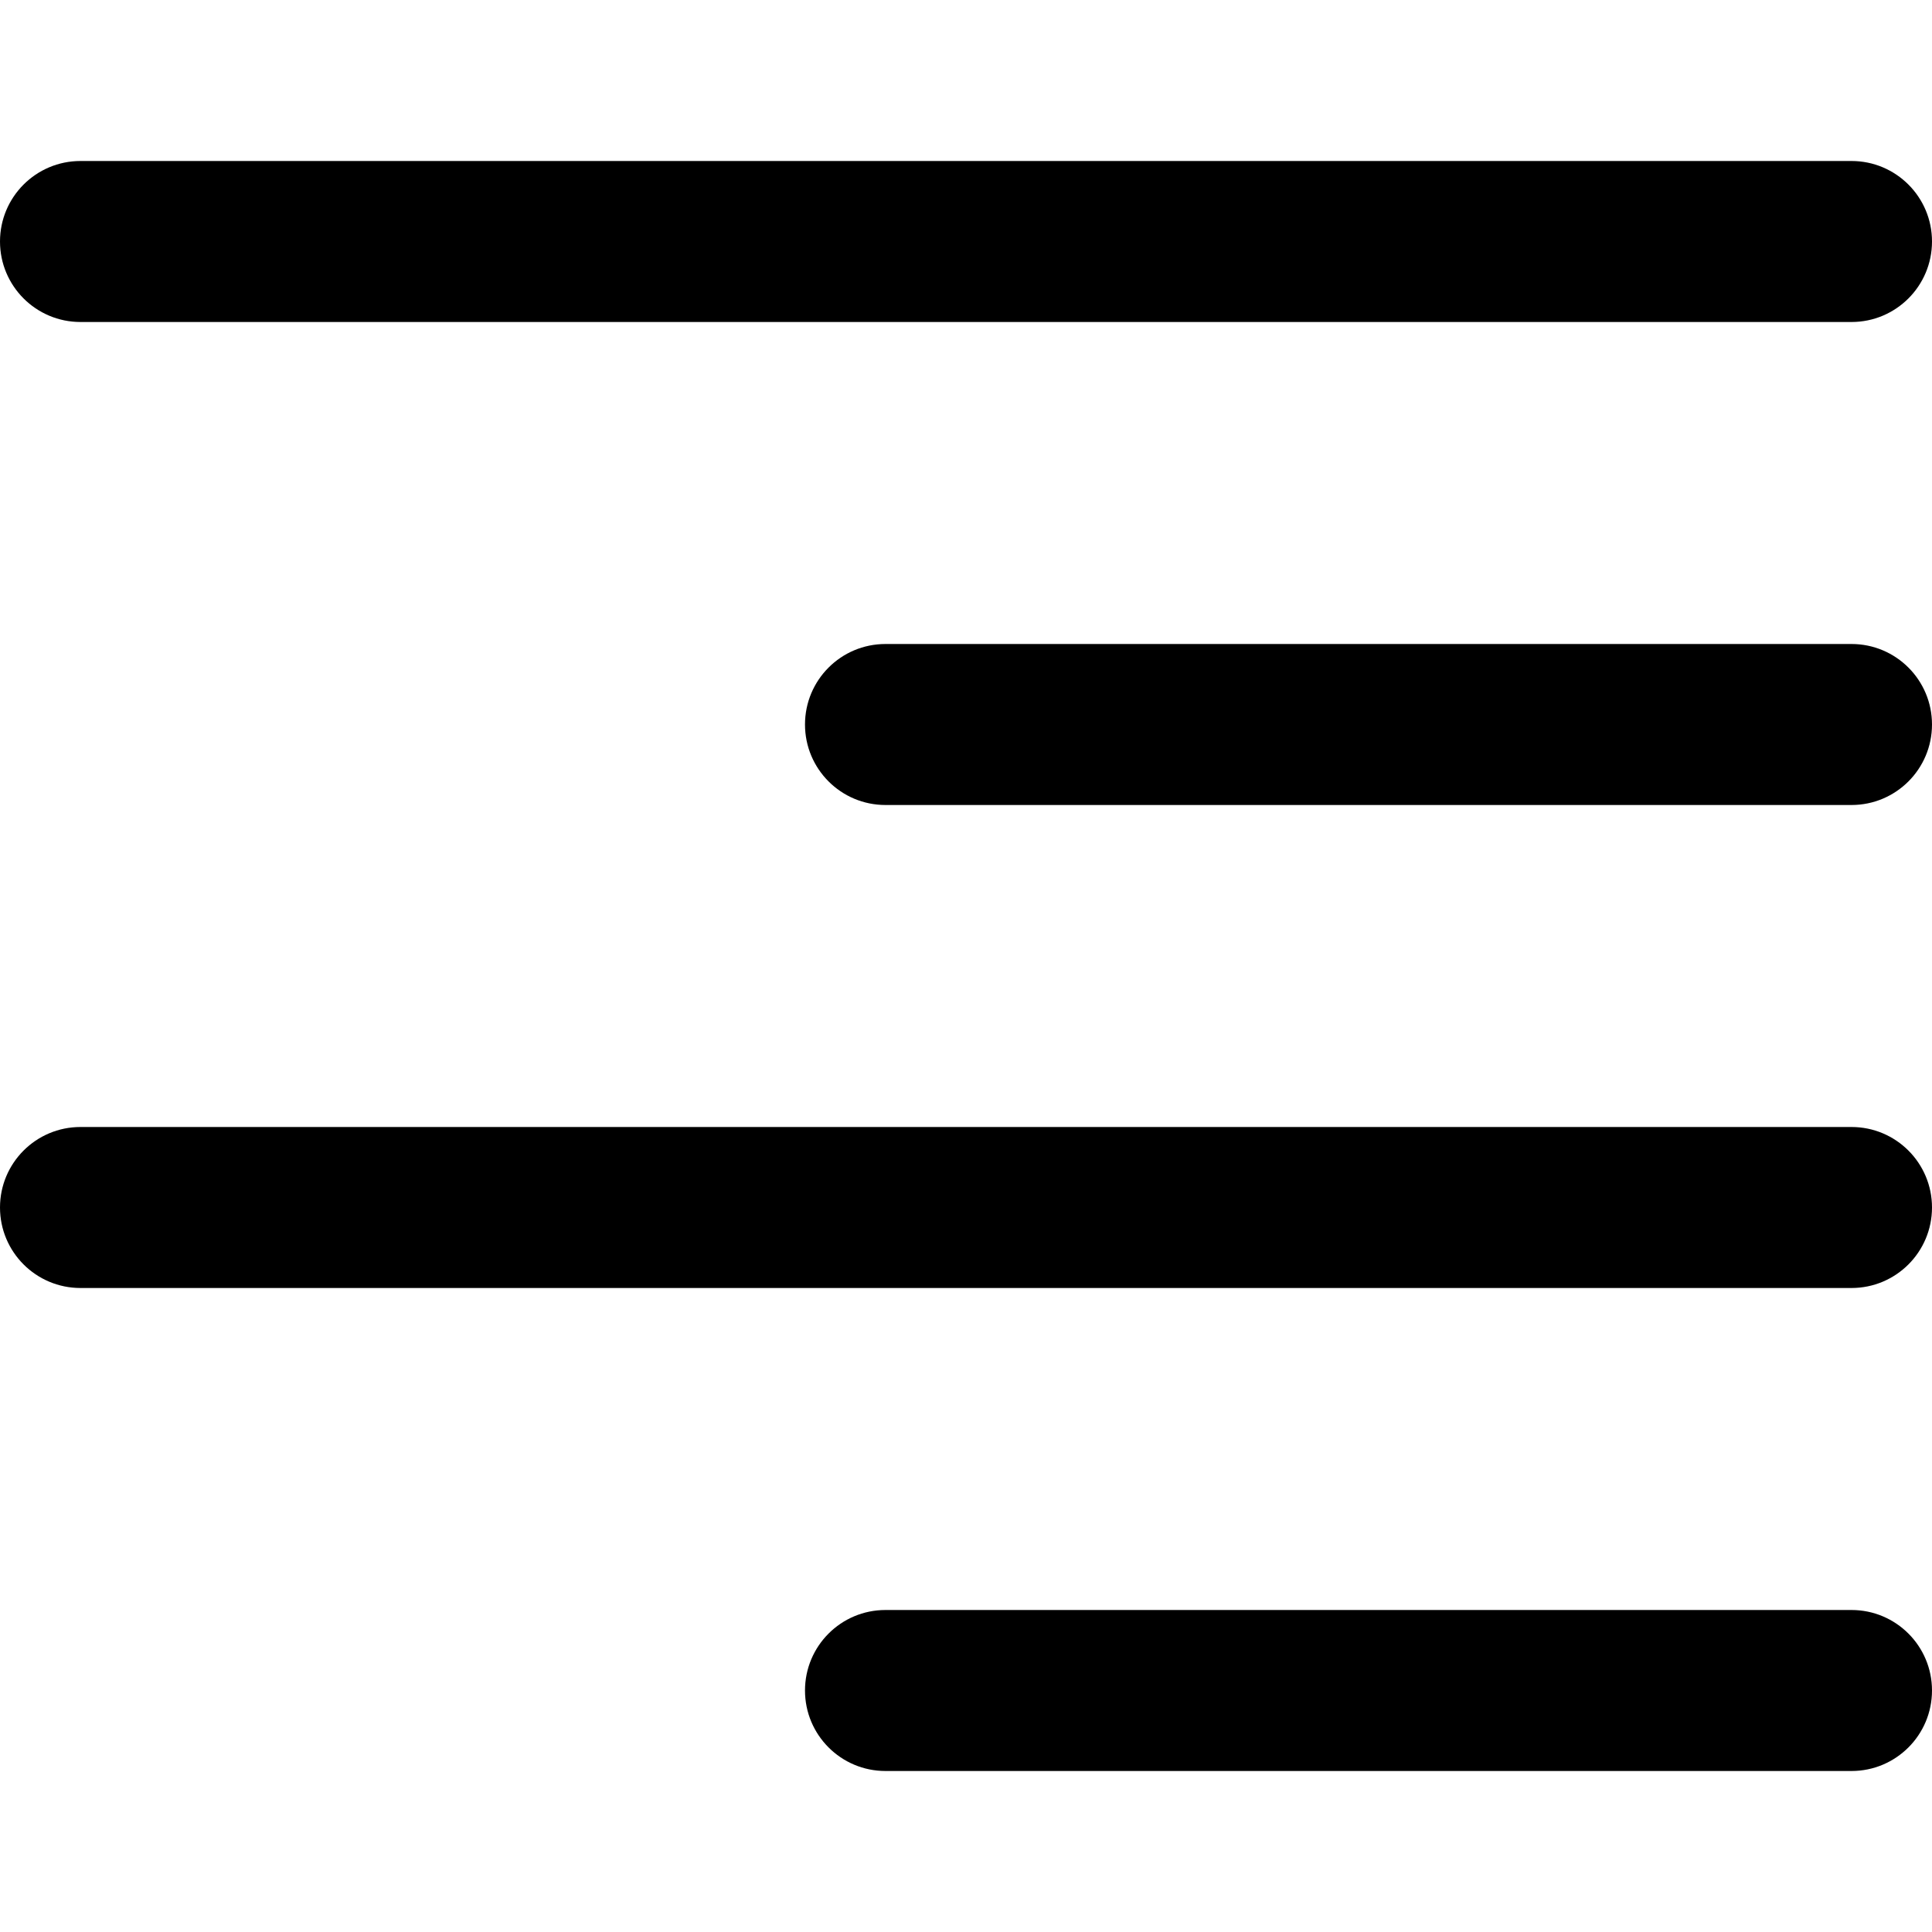 <svg id="nc_icon" version="1.1" xmlns="http://www.w3.org/2000/svg" xmlns:xlink="http://www.w3.org/1999/xlink" x="0px" y="0px" viewBox="0 0 24 24" xml:space="preserve" ><g class="nc-icon-wrapper" fill="currentColor"><path fill="currentColor" d="M23,4H1C0.447,4,0,3.552,0,3s0.447-1,1-1h22c0.553,0,1,0.448,1,1S23.553,4,23,4z"></path> <path data-color="color-2" fill="currentColor" d="M23,10H11c-0.553,0-1-0.448-1-1s0.447-1,1-1h12c0.553,0,1,0.448,1,1 S23.553,10,23,10z"></path> <path fill="currentColor" d="M23,16H1c-0.553,0-1-0.448-1-1s0.447-1,1-1h22c0.553,0,1,0.448,1,1S23.553,16,23,16z"></path> <path data-color="color-2" fill="currentColor" d="M23,22H11c-0.553,0-1-0.448-1-1s0.447-1,1-1h12c0.553,0,1,0.448,1,1 S23.553,22,23,22z"></path></g></svg>